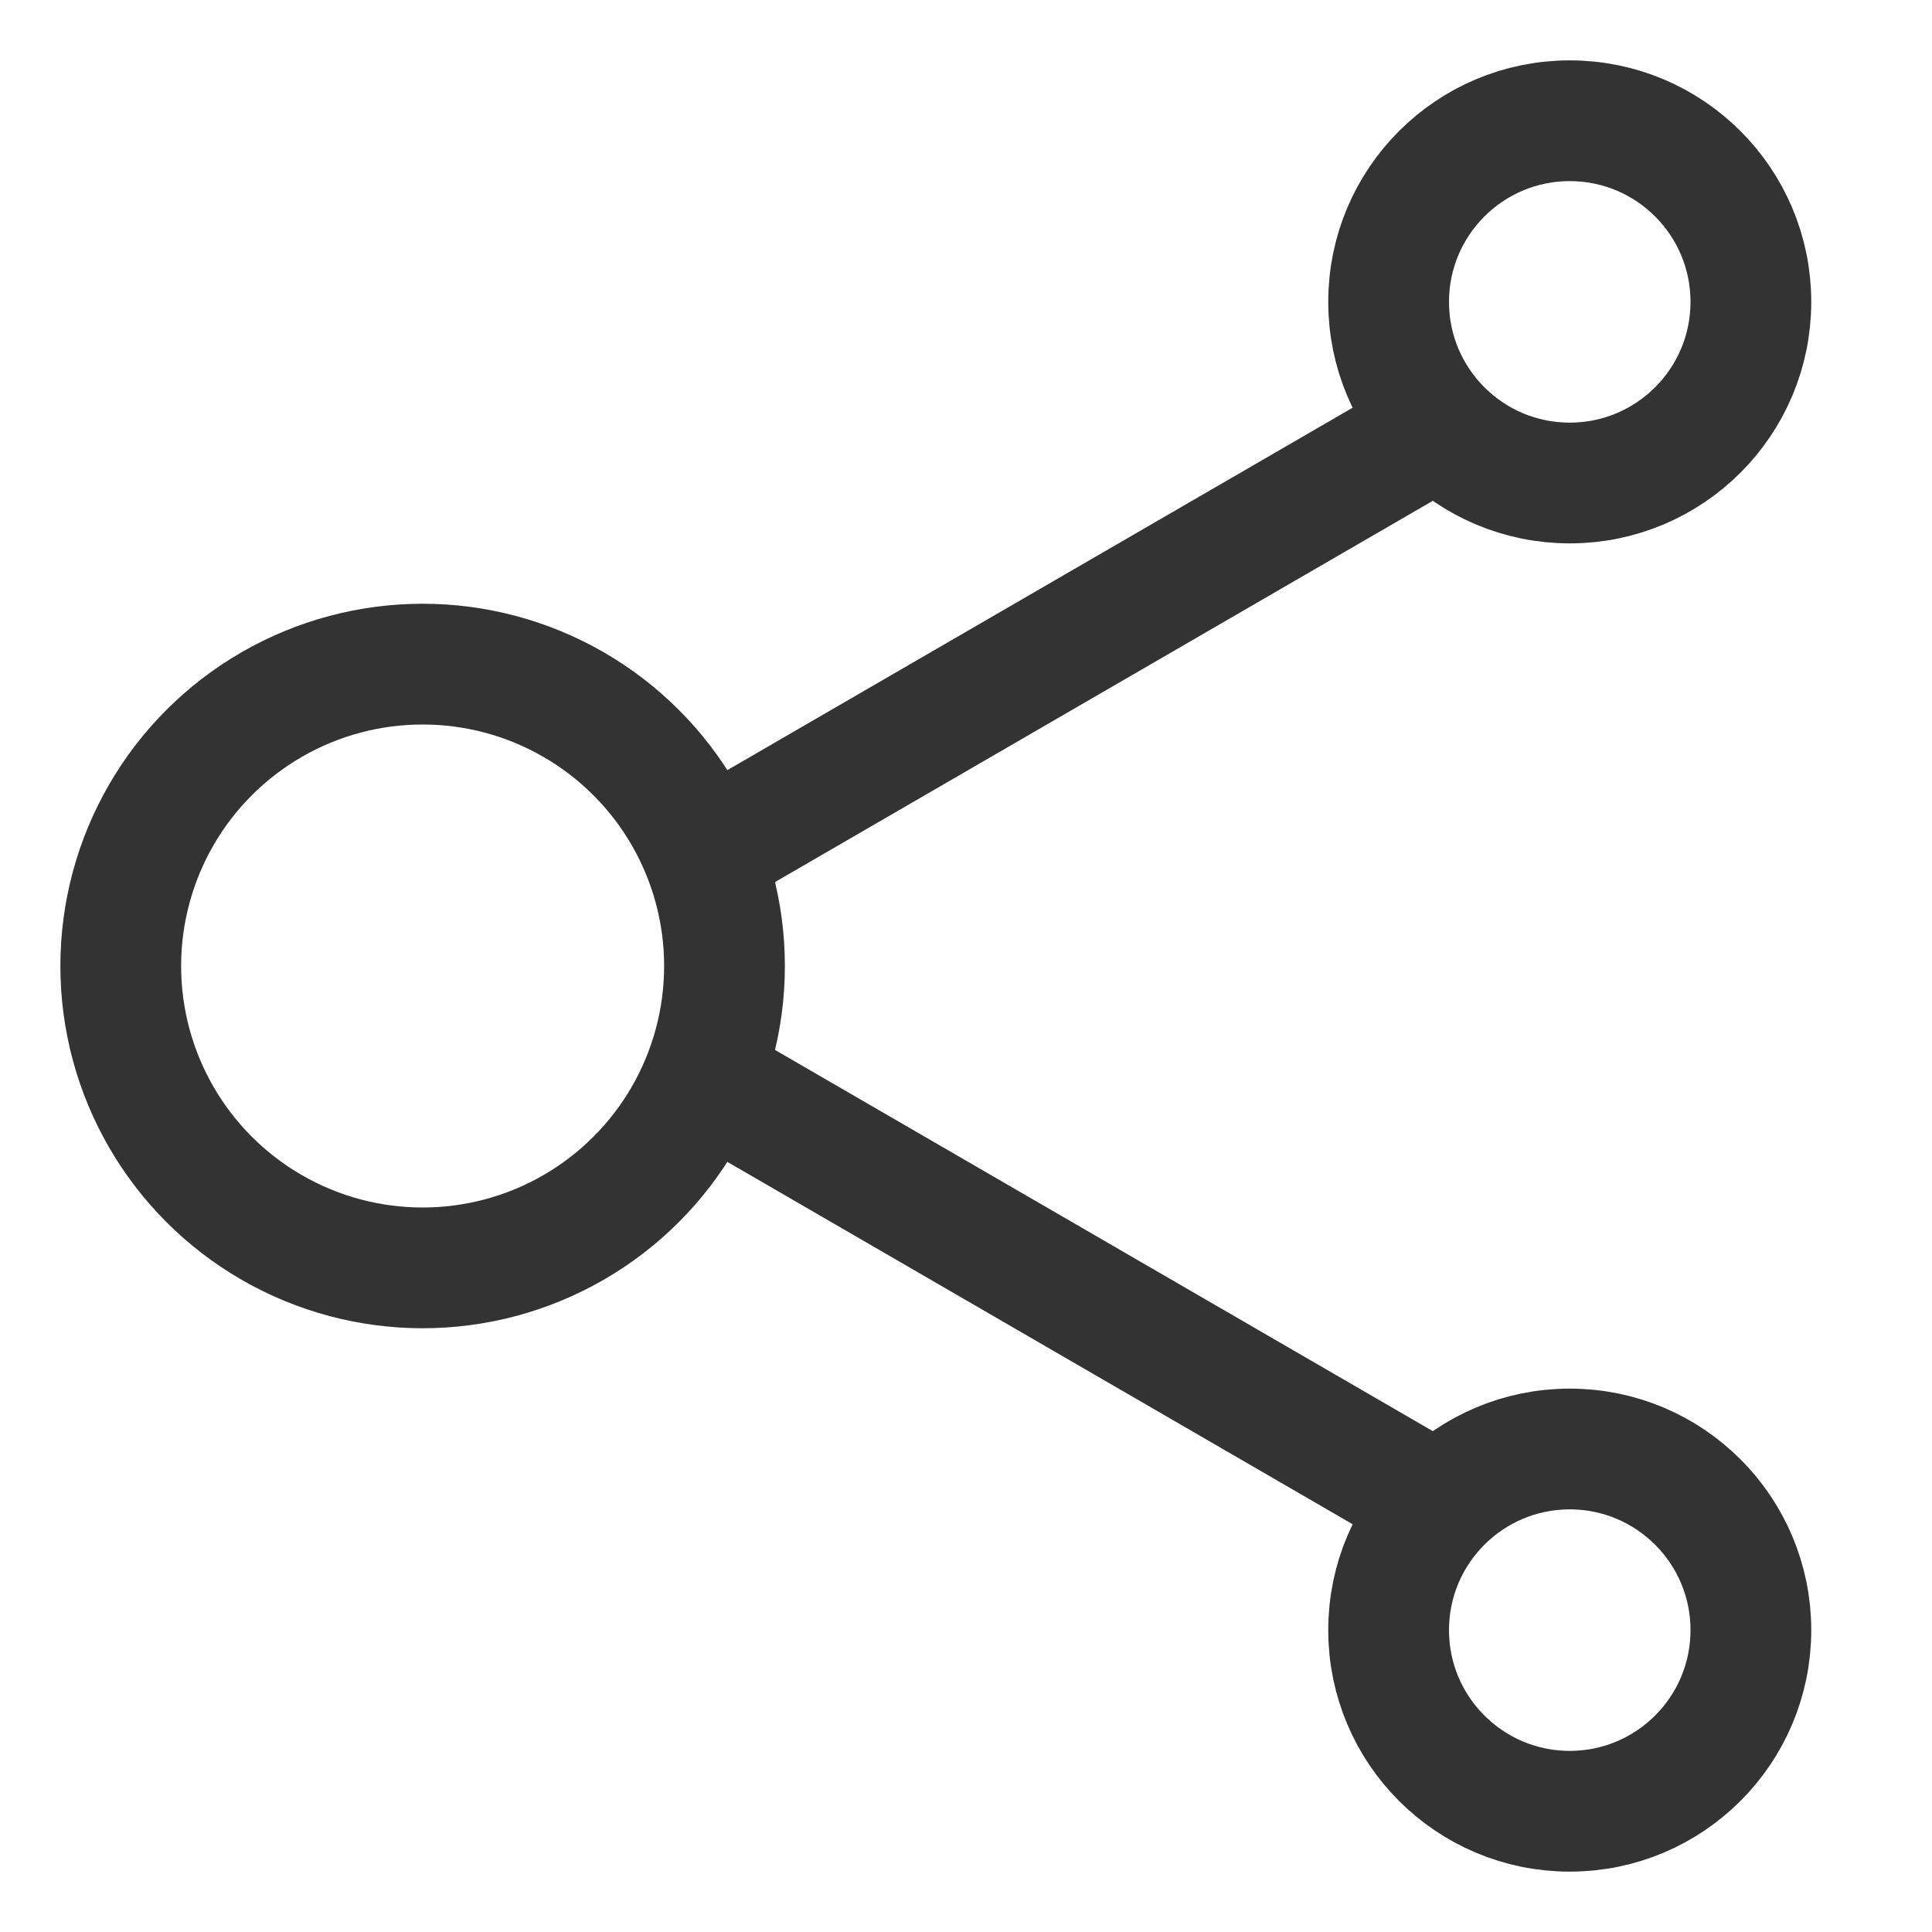 <svg xmlns="http://www.w3.org/2000/svg" viewBox="0 0 32 32"><g stroke="#333" stroke-width="2" stroke-miterlimit="10" fill="none"><circle cx="26" cy="5" r="3"/><circle cx="26" cy="27" r="3"/><circle cx="7" cy="16" r="5"/><path d="M11.625 14.156l12.176-7.057m.005 17.804l-12.181-7.059"/></g></svg>